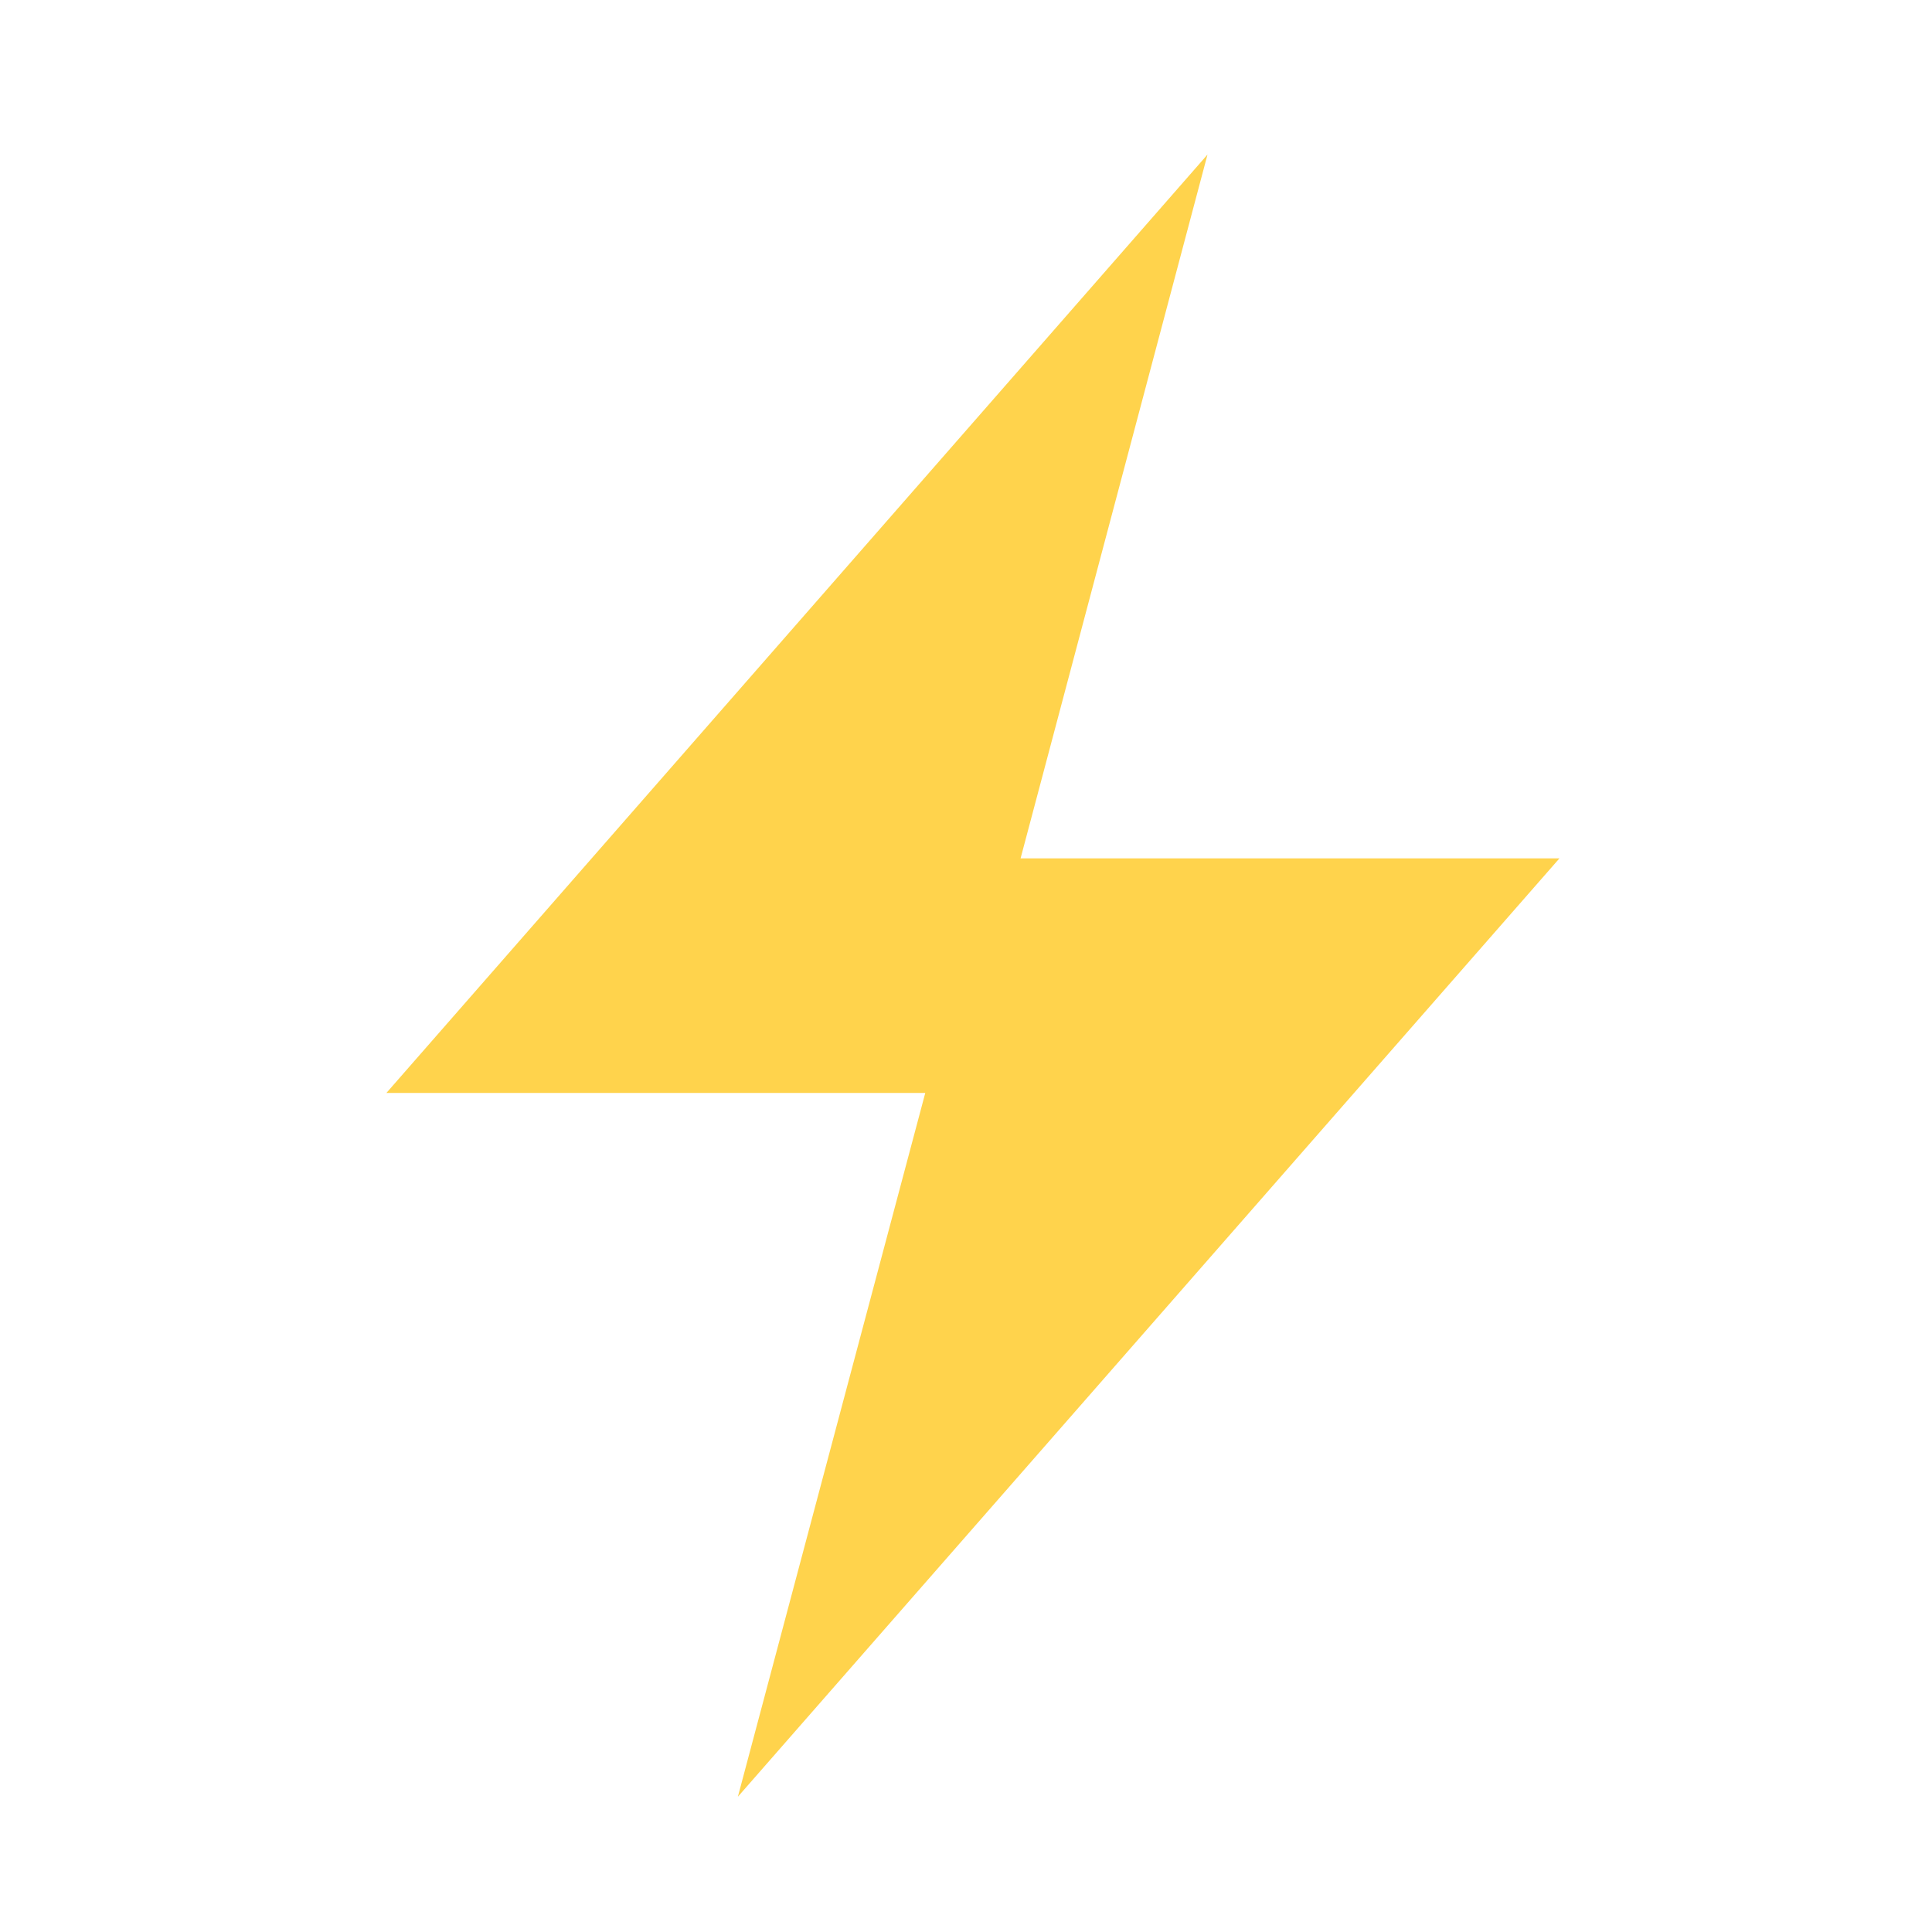 <svg width="24" height="24" viewBox="0 0 24 24" fill="none" xmlns="http://www.w3.org/2000/svg">
    <path d="M4.8 13.577h6.694L9.166 22.32l10.206-11.657h-6.694L15 1.92 4.8 13.577z" fill="#FFD34C"/>
</svg>
